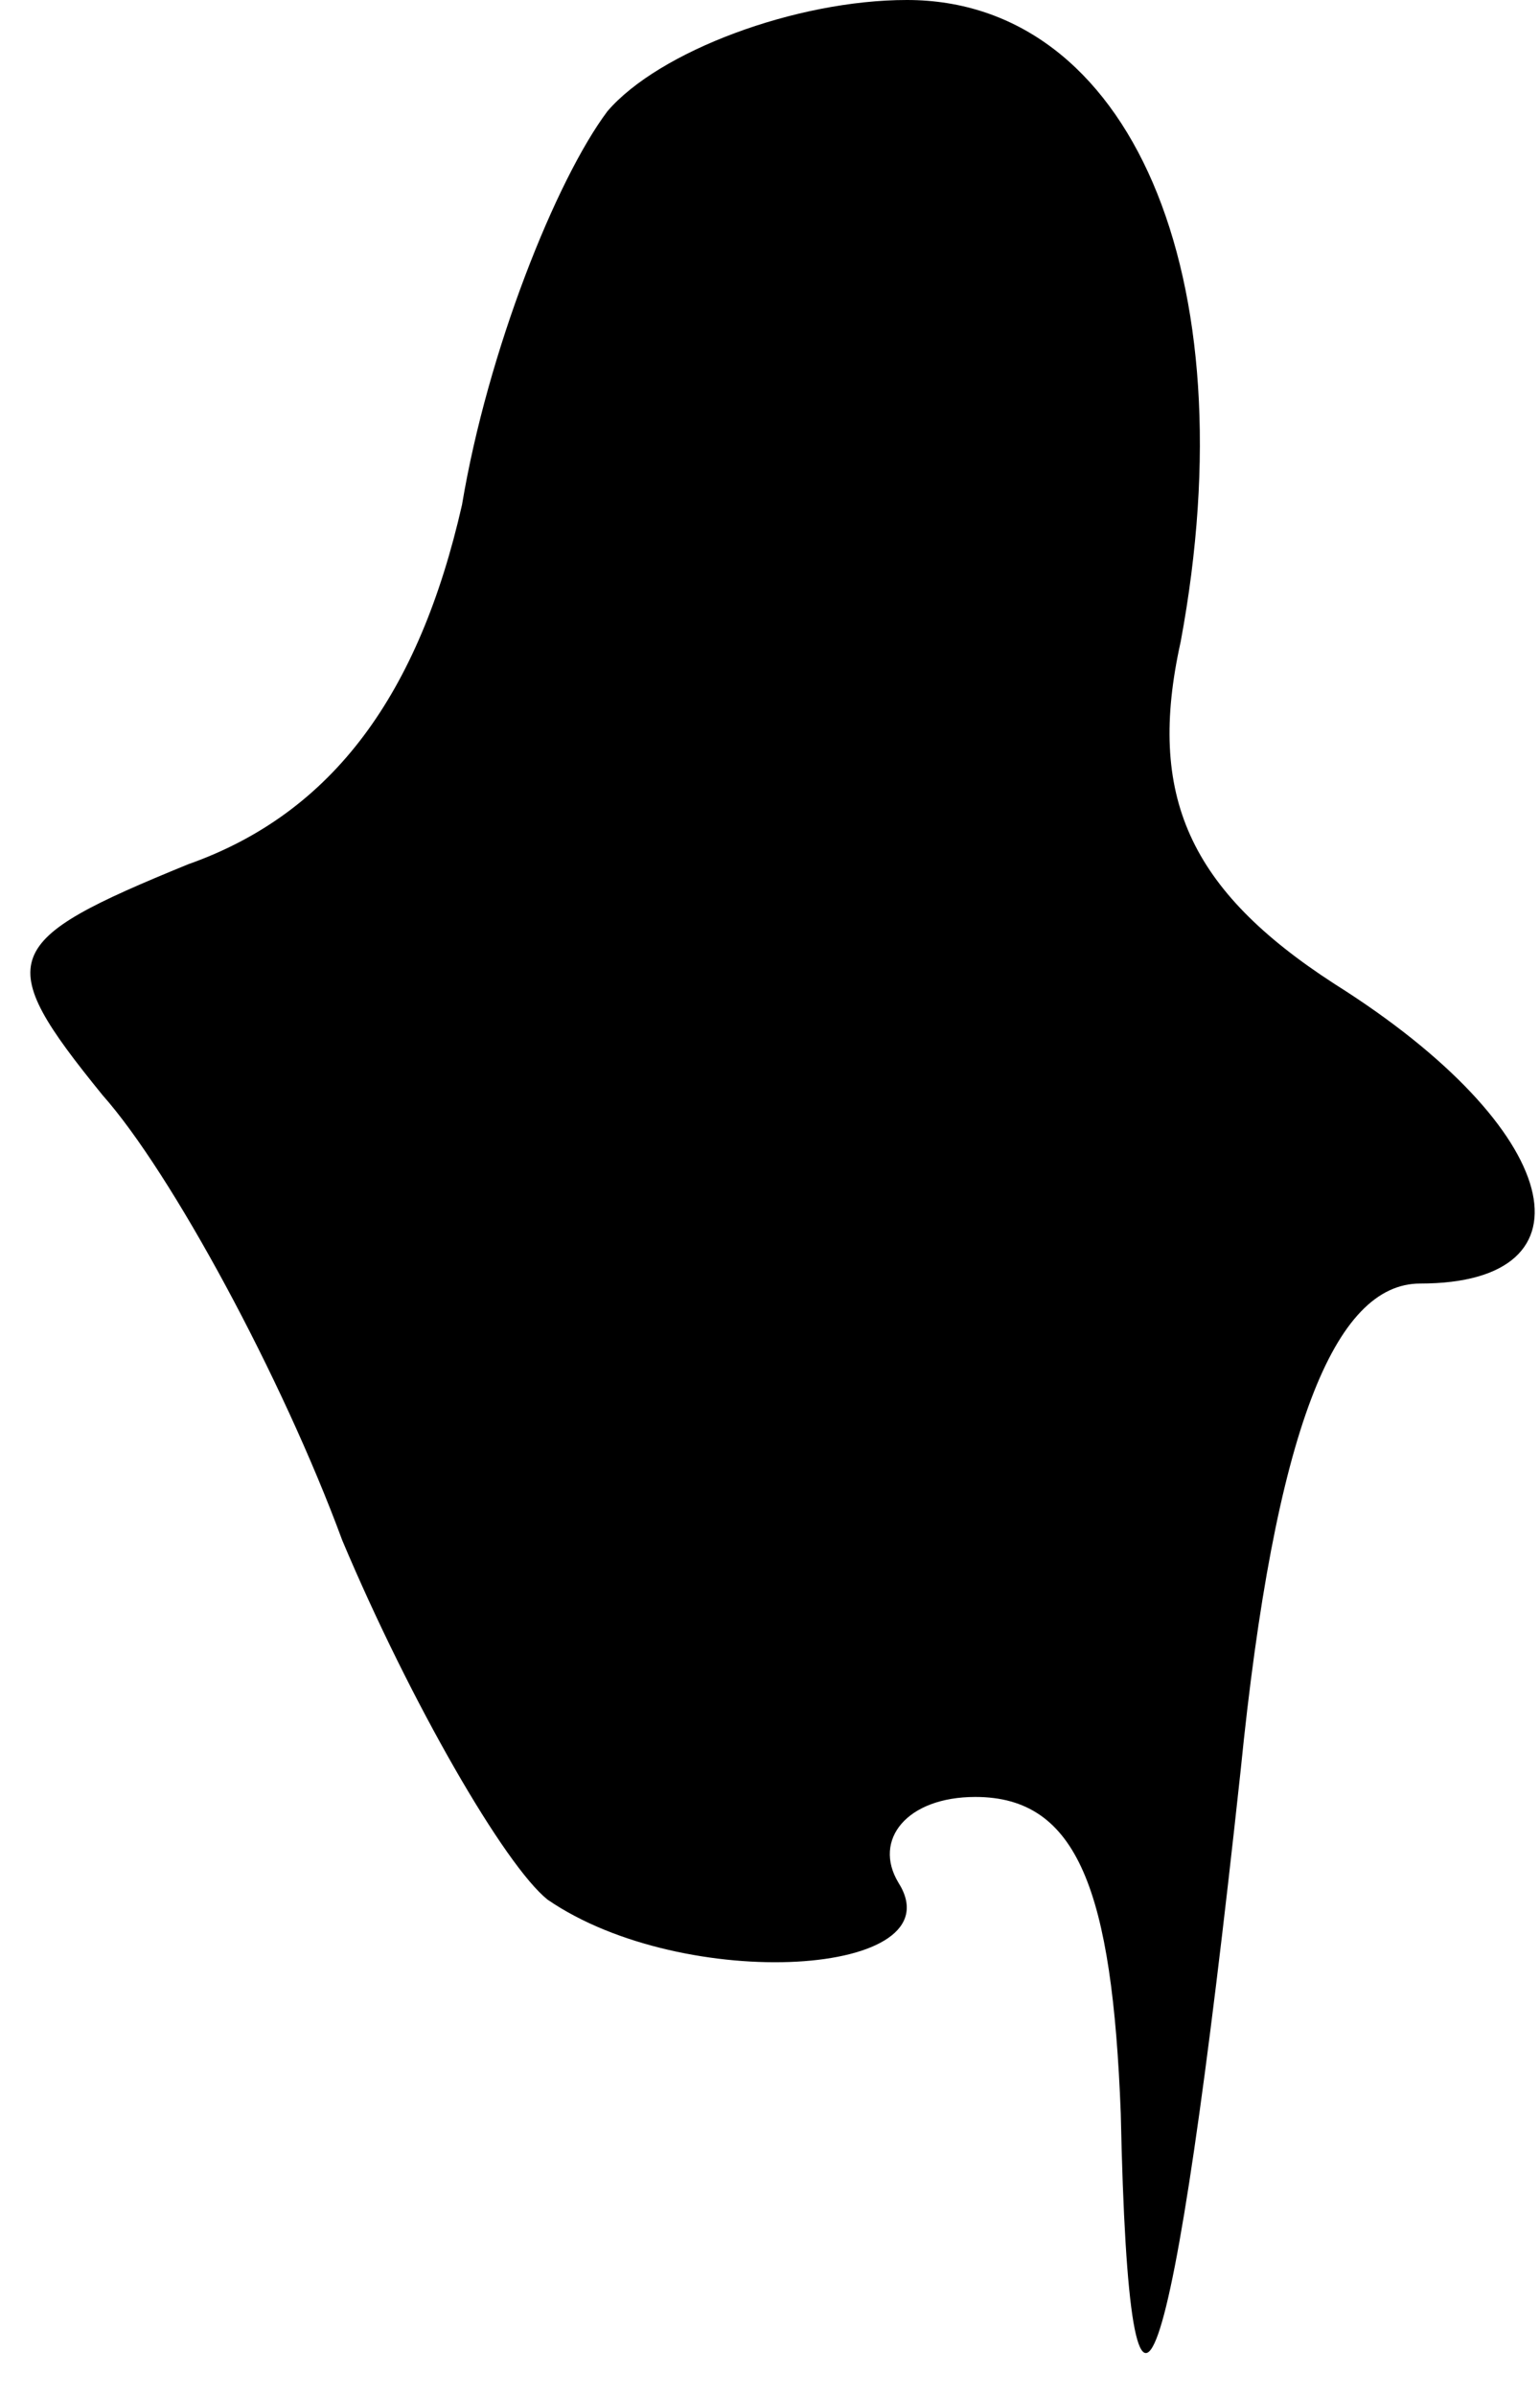 <?xml version="1.0" standalone="no"?>
<!DOCTYPE svg PUBLIC "-//W3C//DTD SVG 20010904//EN"
 "http://www.w3.org/TR/2001/REC-SVG-20010904/DTD/svg10.dtd">
<svg version="1.0" xmlns="http://www.w3.org/2000/svg"
 width="18pt" height="28pt" viewBox="0 0 18 28"
 preserveAspectRatio="xMidYMid meet">
<g transform="translate(0,28) scale(0.1,-0.1)"
fill="#000000" stroke="none">
<path fill="#000000" stroke="none" d="M71 267 c-6 -8 -14 -28 -17 -46 -5 -22
-15 -36 -32 -42 -22 -9 -23 -11 -10 -27 8 -9 21 -33 28 -52 8 -19 19 -38 24
-42 16 -11 48 -9 41 2 -3 5 1 10 9 10 12 0 16 -11 17 -37 1 -48 6 -34 14 40 4
40 11 57 21 57 21 0 17 18 -10 35 -17 11 -22 22 -18 40 8 43 -6 75 -32 75 -13
0 -29 -6 -35 -13z"/>
</g>
</svg>
